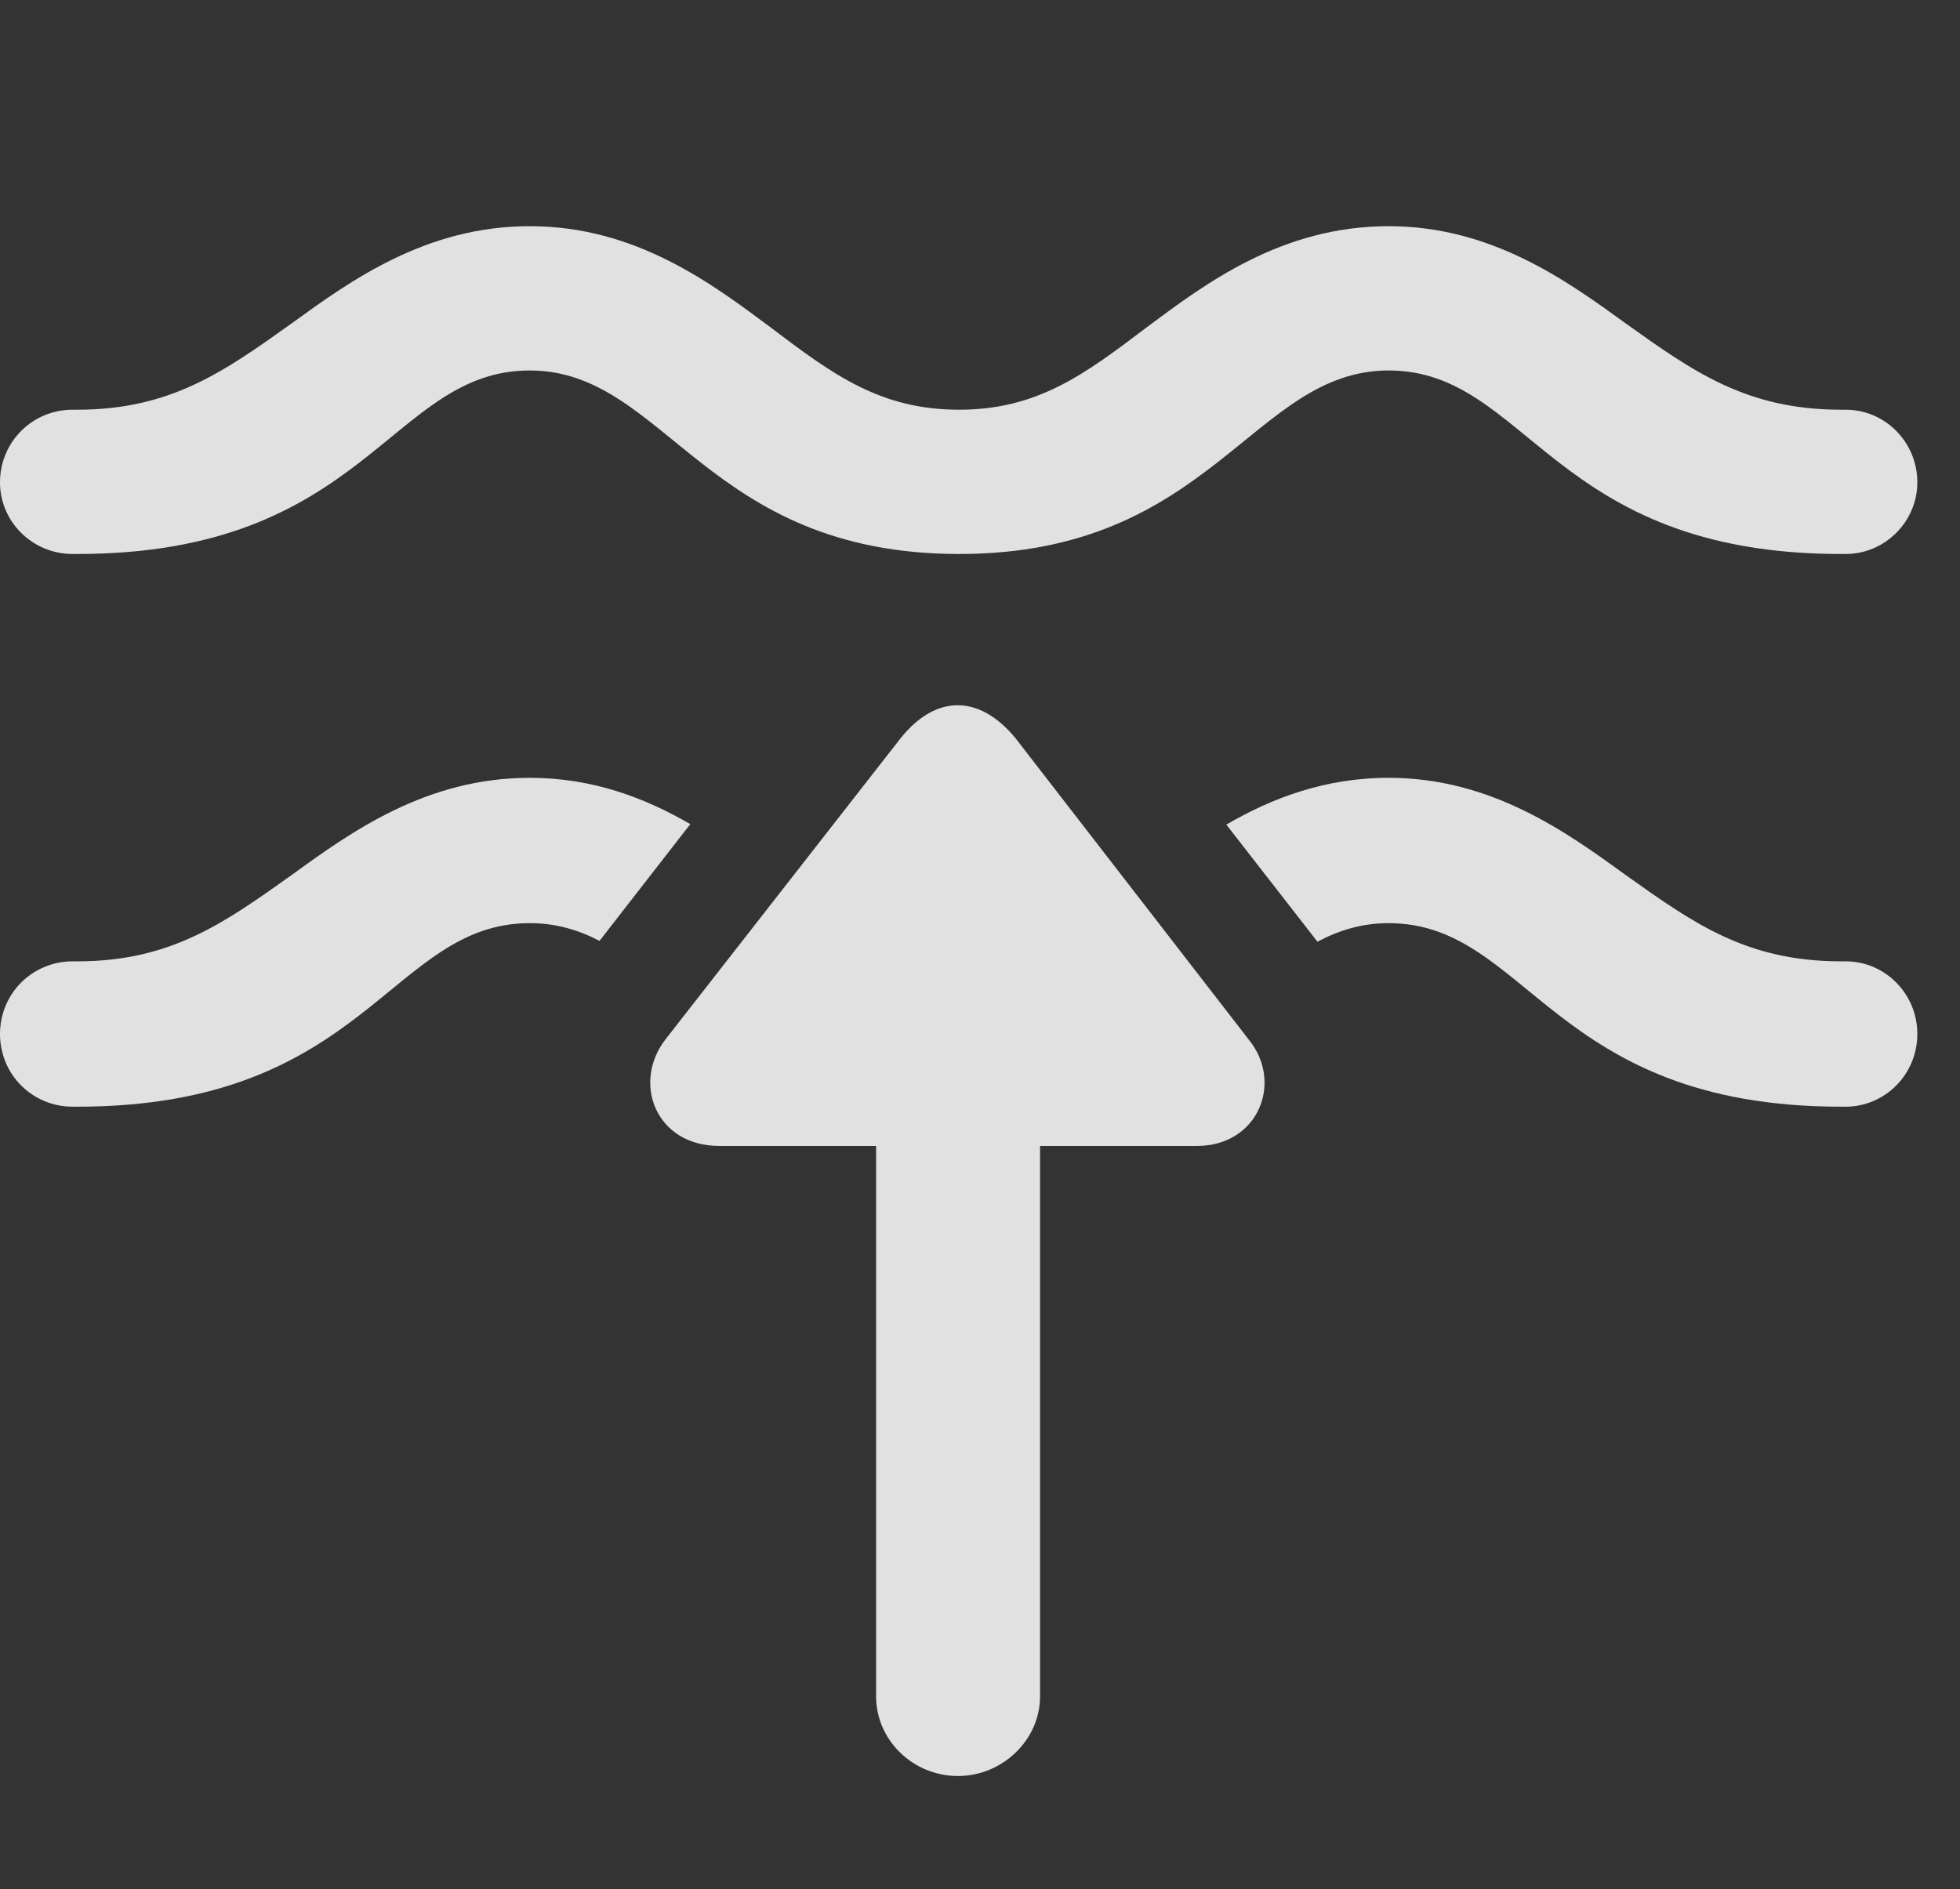 <?xml version="1.0" encoding="UTF-8"?>
<!--Generator: Apple Native CoreSVG 232.5-->
<!DOCTYPE svg
PUBLIC "-//W3C//DTD SVG 1.1//EN"
       "http://www.w3.org/Graphics/SVG/1.1/DTD/svg11.dtd">
<svg version="1.1" xmlns="http://www.w3.org/2000/svg" xmlns:xlink="http://www.w3.org/1999/xlink" width="16.582" height="15.986">
 <rect width="100%" height="100%" fill="#333333" stroke="none"/>
 <g>
  <rect height="15.986" opacity="0" width="16.582" x="0" y="0"/>
  <path d="M13.75 7.402C14.326 7.812 14.775 8.135 15.576 8.135L15.615 8.135C15.947 8.135 16.221 8.408 16.221 8.75C16.221 9.092 15.947 9.365 15.615 9.365L15.576 9.365C13.125 9.365 12.93 7.812 11.748 7.812C11.523 7.812 11.328 7.872 11.146 7.969L10.375 6.978C10.755 6.757 11.204 6.582 11.748 6.582C12.617 6.582 13.252 7.041 13.75 7.402ZM5.84 6.974L5.072 7.962C4.894 7.869 4.703 7.812 4.482 7.812C3.301 7.812 3.105 9.365 0.654 9.365L0.615 9.365C0.273 9.365 0 9.092 0 8.75C0 8.408 0.273 8.135 0.615 8.135L0.654 8.135C1.445 8.135 1.895 7.812 2.471 7.402C2.969 7.041 3.604 6.582 4.482 6.582C5.018 6.582 5.463 6.755 5.84 6.974Z" fill="#ffffff" fill-opacity="0.85"/>
  <path d="M13.75 2.734C14.326 3.145 14.775 3.467 15.576 3.467L15.615 3.467C15.947 3.467 16.221 3.74 16.221 4.082C16.221 4.414 15.947 4.688 15.615 4.688L15.576 4.688C13.125 4.688 12.93 3.135 11.748 3.135C10.596 3.135 10.254 4.688 8.115 4.688C5.967 4.688 5.635 3.135 4.482 3.135C3.301 3.135 3.105 4.688 0.654 4.688L0.615 4.688C0.273 4.688 0 4.414 0 4.082C0 3.74 0.273 3.467 0.615 3.467L0.654 3.467C1.445 3.467 1.895 3.145 2.471 2.734C2.969 2.373 3.604 1.914 4.482 1.914C5.381 1.914 6.025 2.402 6.523 2.773C7.051 3.174 7.451 3.467 8.115 3.467C8.77 3.467 9.17 3.174 9.697 2.773C10.195 2.402 10.84 1.914 11.748 1.914C12.617 1.914 13.252 2.373 13.75 2.734Z" fill="#ffffff" fill-opacity="0.85"/>
  <path d="M6.084 9.697L7.412 9.697L7.412 14.355C7.412 14.727 7.725 15.029 8.105 15.029C8.477 15.029 8.799 14.727 8.799 14.355L8.799 9.697L10.127 9.697C10.645 9.697 10.859 9.16 10.566 8.799L8.594 6.25C8.291 5.879 7.92 5.869 7.617 6.25L5.635 8.789C5.342 9.16 5.547 9.697 6.084 9.697Z" fill="#ffffff" fill-opacity="0.85"/>
 </g>
</svg>
